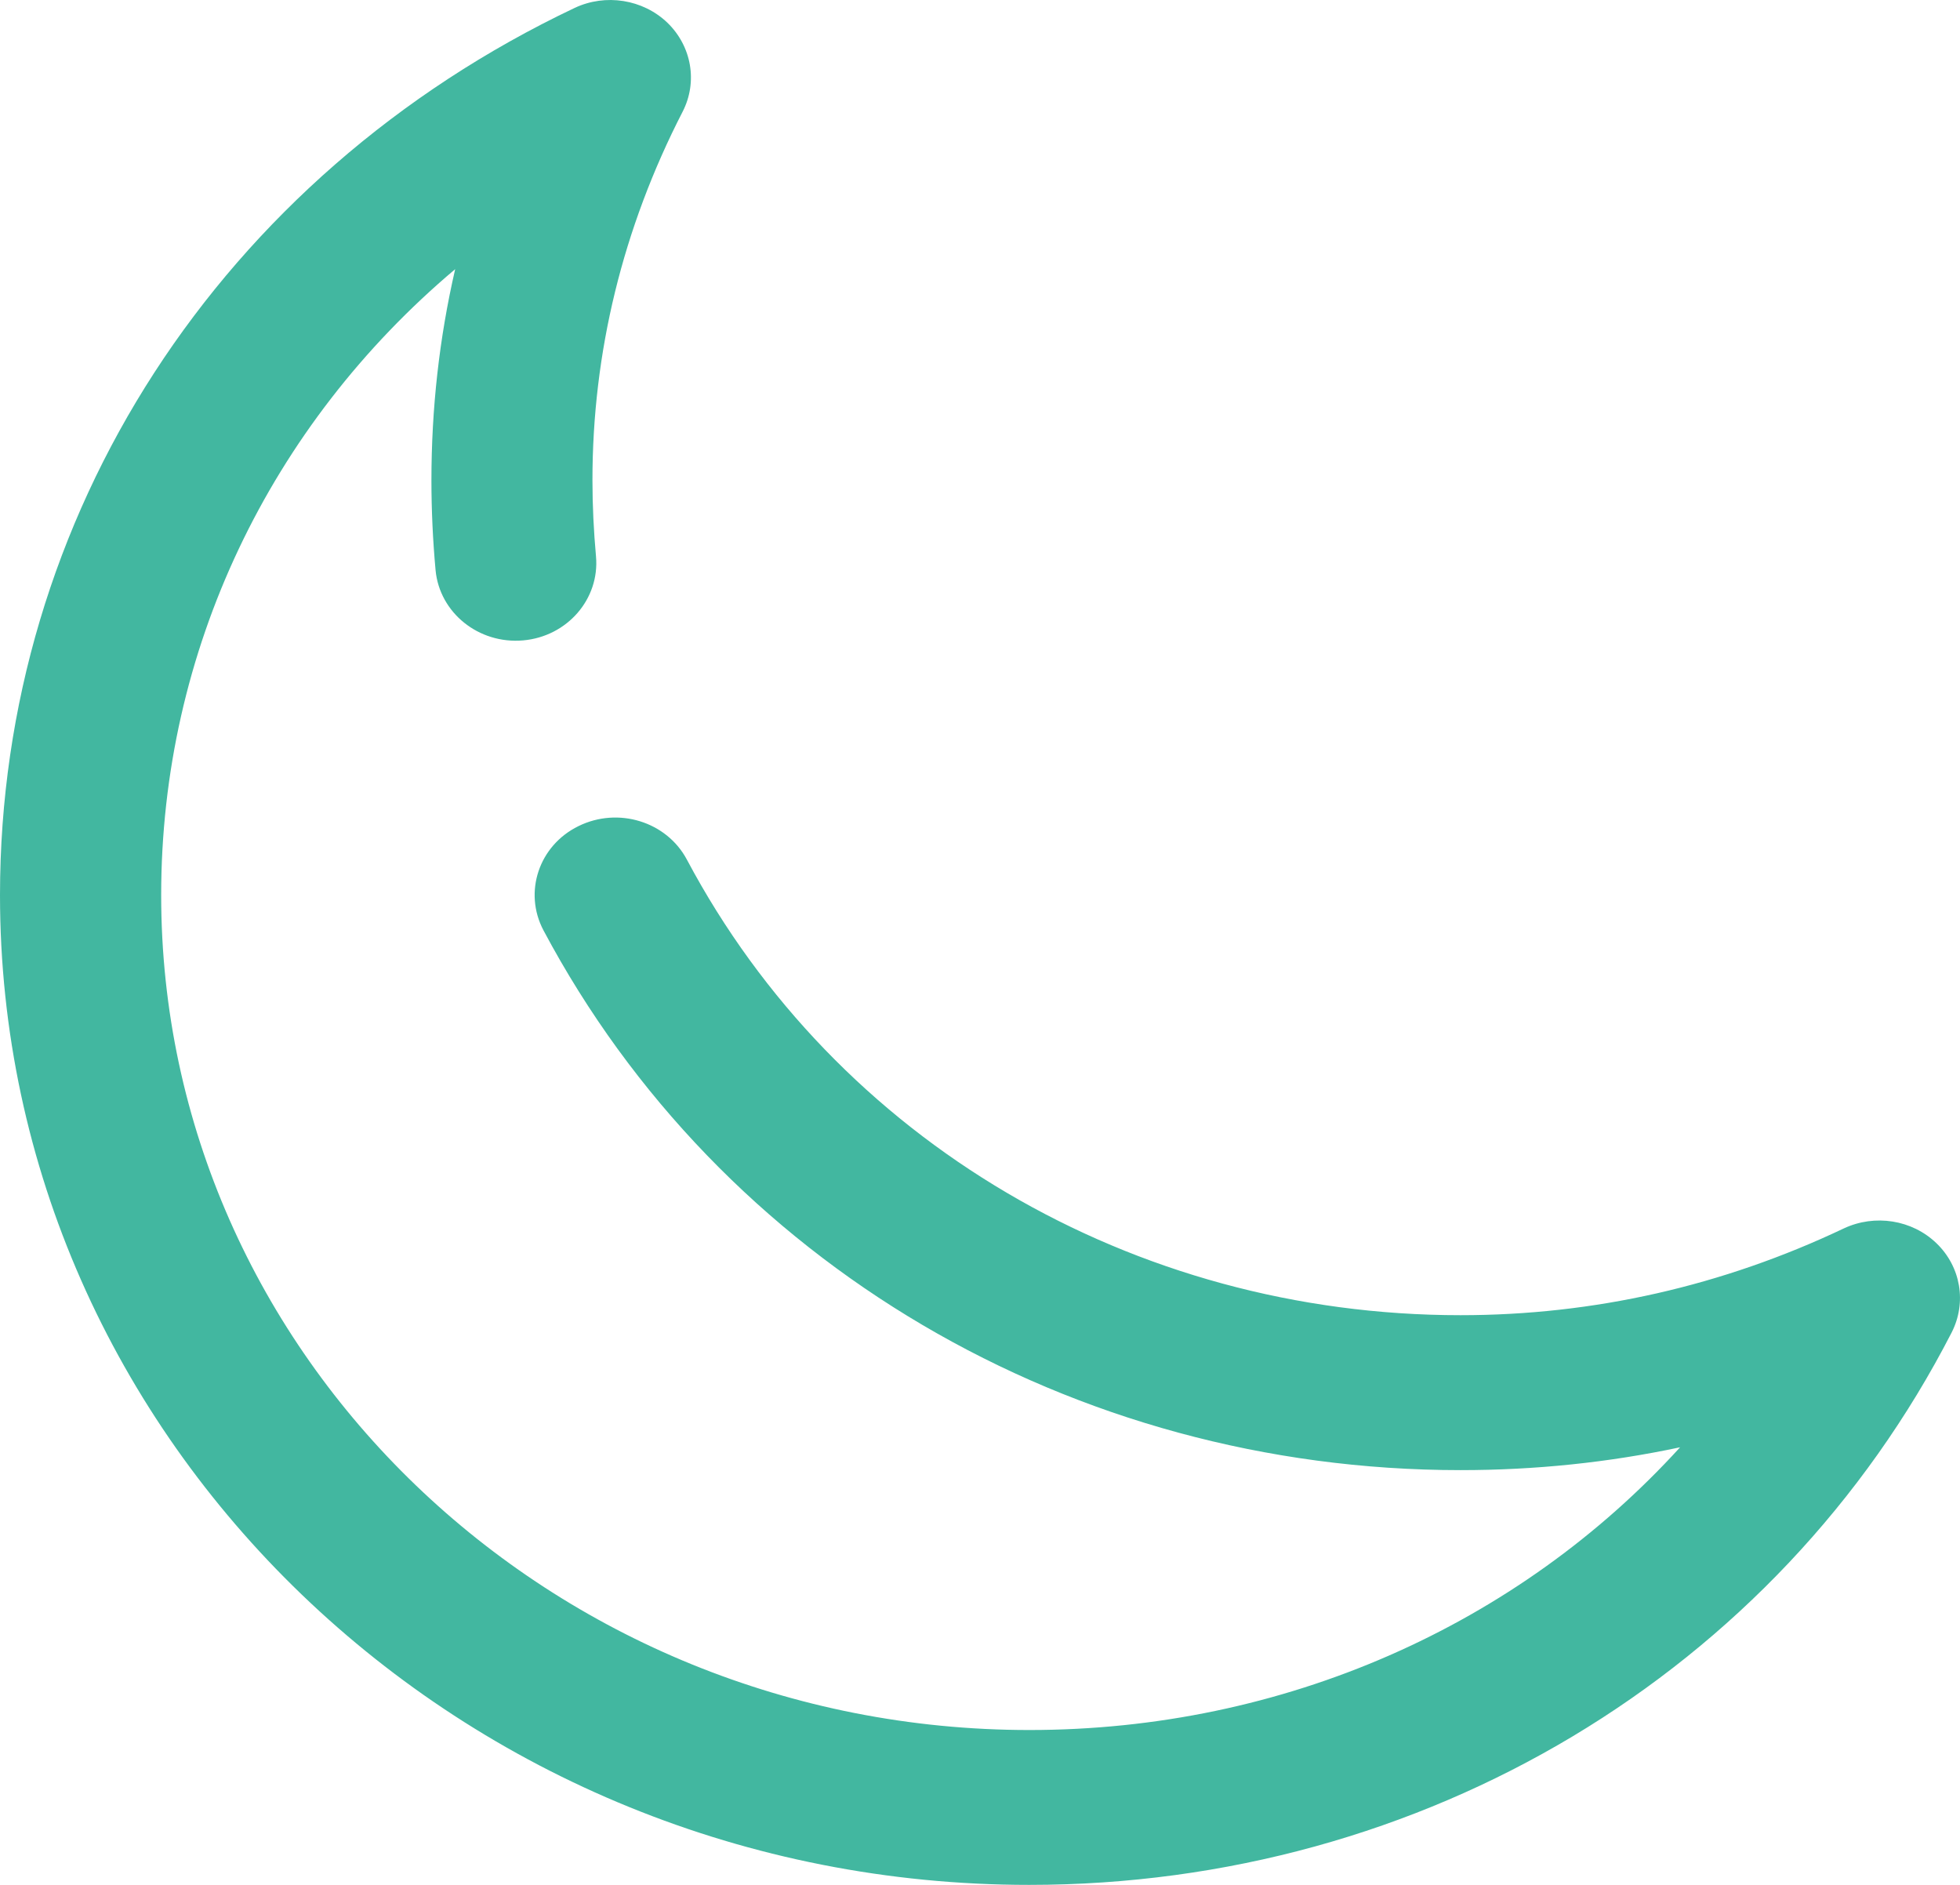 <svg width="26" height="25" viewBox="0 0 26 25" fill="none" xmlns="http://www.w3.org/2000/svg">
    <path d="M25.687 16.489C25.364 16.178 24.871 16.1 24.459 16.293C22.852 17.056 21.14 17.444 19.374 17.444C15.026 17.444 11.094 15.129 9.112 11.402C8.844 10.897 8.2 10.698 7.674 10.957C7.148 11.214 6.942 11.833 7.209 12.339C9.558 16.755 14.219 19.499 19.374 19.499C20.361 19.499 21.333 19.399 22.287 19.196C20.135 21.559 17.027 22.946 13.655 22.946C7.304 22.946 2.138 17.979 2.138 11.872C2.138 8.627 3.583 5.639 6.038 3.57C5.827 4.485 5.723 5.42 5.723 6.371C5.723 6.769 5.742 7.169 5.778 7.563C5.831 8.127 6.349 8.545 6.938 8.494C7.524 8.443 7.957 7.945 7.906 7.379C7.876 7.046 7.859 6.707 7.859 6.371C7.859 4.673 8.261 3.026 9.055 1.482C9.258 1.087 9.176 0.613 8.852 0.3C8.527 -0.01 8.033 -0.088 7.623 0.105C2.92 2.338 0 6.846 0 11.872C0 19.11 6.125 25 13.653 25C18.878 25 23.568 22.192 25.89 17.672C26.091 17.276 26.012 16.801 25.687 16.489Z" fill="#42B7A0"/>
</svg>
